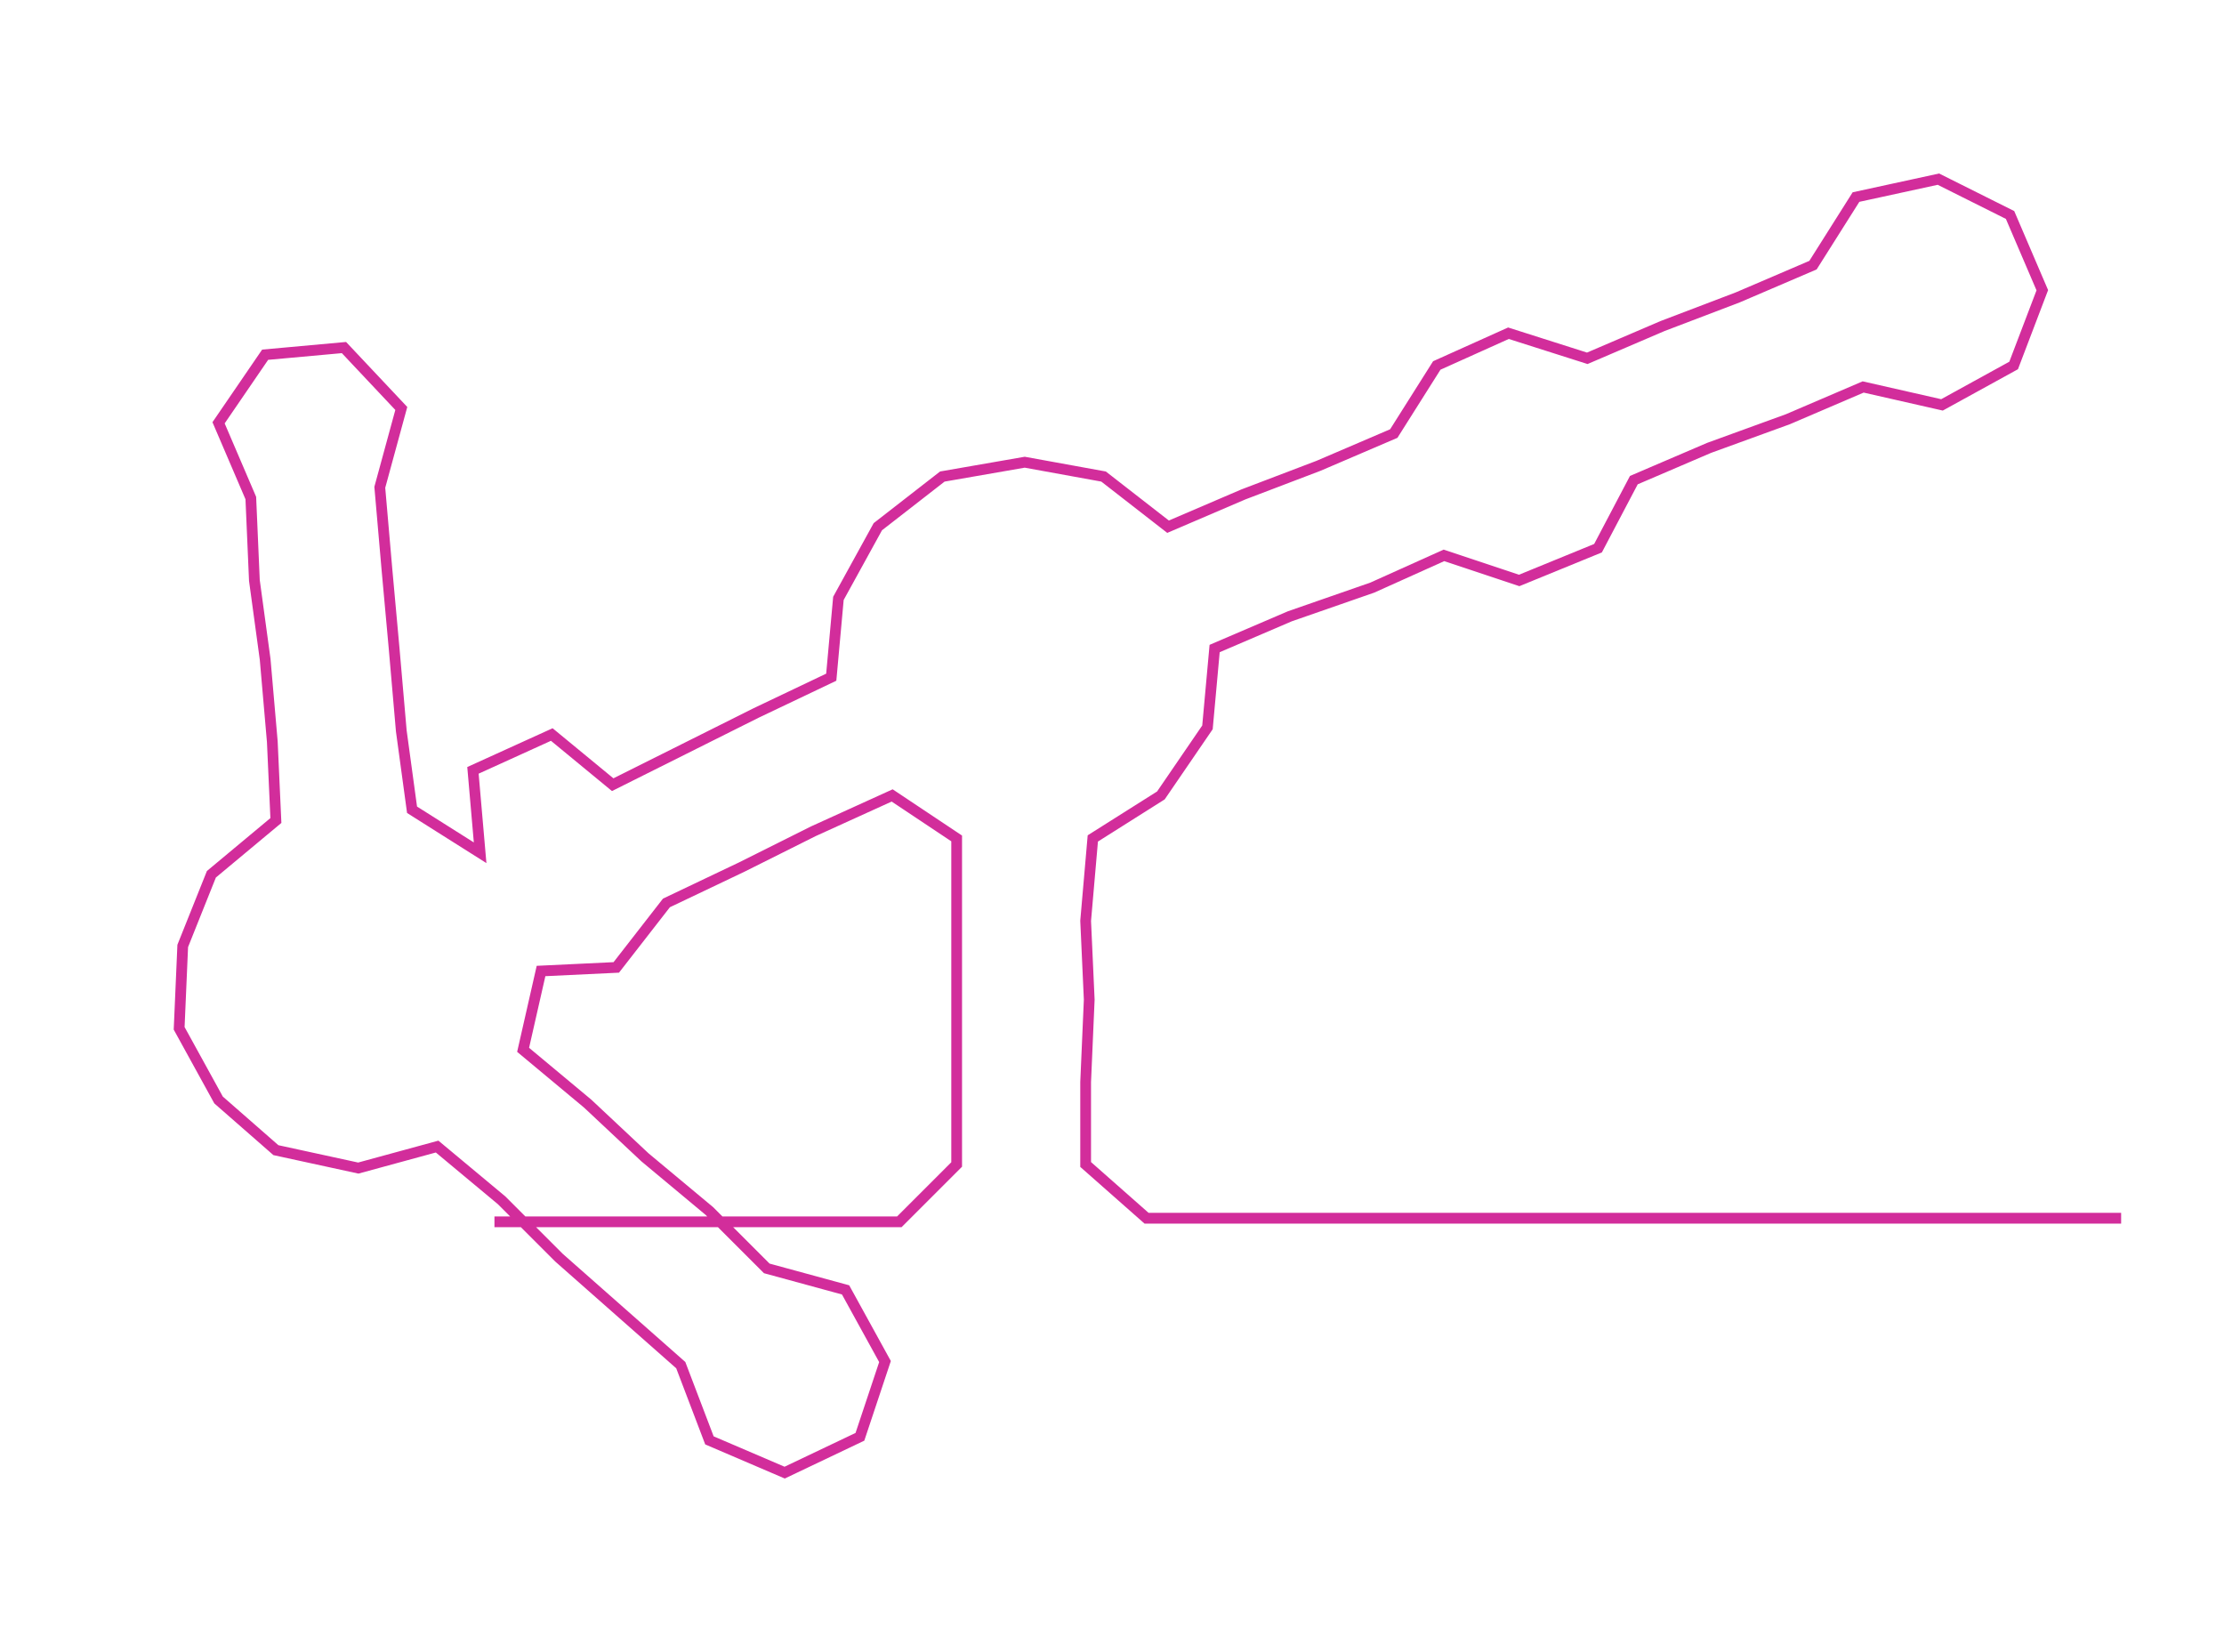 <ns0:svg xmlns:ns0="http://www.w3.org/2000/svg" width="300px" height="222.863px" viewBox="0 0 620.71 461.11"><ns0:path style="stroke:#d22d9b;stroke-width:3px;fill:none;" d="M138 341 L138 341 L160 341 L183 341 L206 341 L229 341 L251 341 L267 325 L267 302 L267 279 L267 257 L267 234 L249 222 L227 232 L207 242 L186 252 L172 270 L151 271 L146 293 L164 308 L180 323 L198 338 L214 354 L236 360 L247 380 L240 401 L219 411 L198 402 L190 381 L173 366 L156 351 L140 335 L122 320 L100 326 L77 321 L61 307 L50 287 L51 264 L59 244 L77 229 L76 207 L74 184 L71 162 L70 139 L61 118 L74 99 L96 97 L112 114 L106 136 L108 159 L110 181 L112 204 L115 226 L134 238 L132 215 L154 205 L171 219 L191 209 L211 199 L232 189 L234 167 L245 147 L263 133 L286 129 L308 133 L326 147 L347 138 L368 130 L389 121 L401 102 L421 93 L443 100 L464 91 L485 83 L506 74 L518 55 L541 50 L561 60 L570 81 L562 102 L542 113 L520 108 L499 117 L477 125 L456 134 L446 153 L424 162 L403 155 L383 164 L360 172 L339 181 L337 203 L324 222 L305 234 L303 257 L304 279 L303 302 L303 325 L320 340 L342 340 L365 340 L388 340 L411 340 L433 340 L456 340 L479 340 L502 340 L524 340 L547 340 L570 340 L592 340" /></ns0:svg>